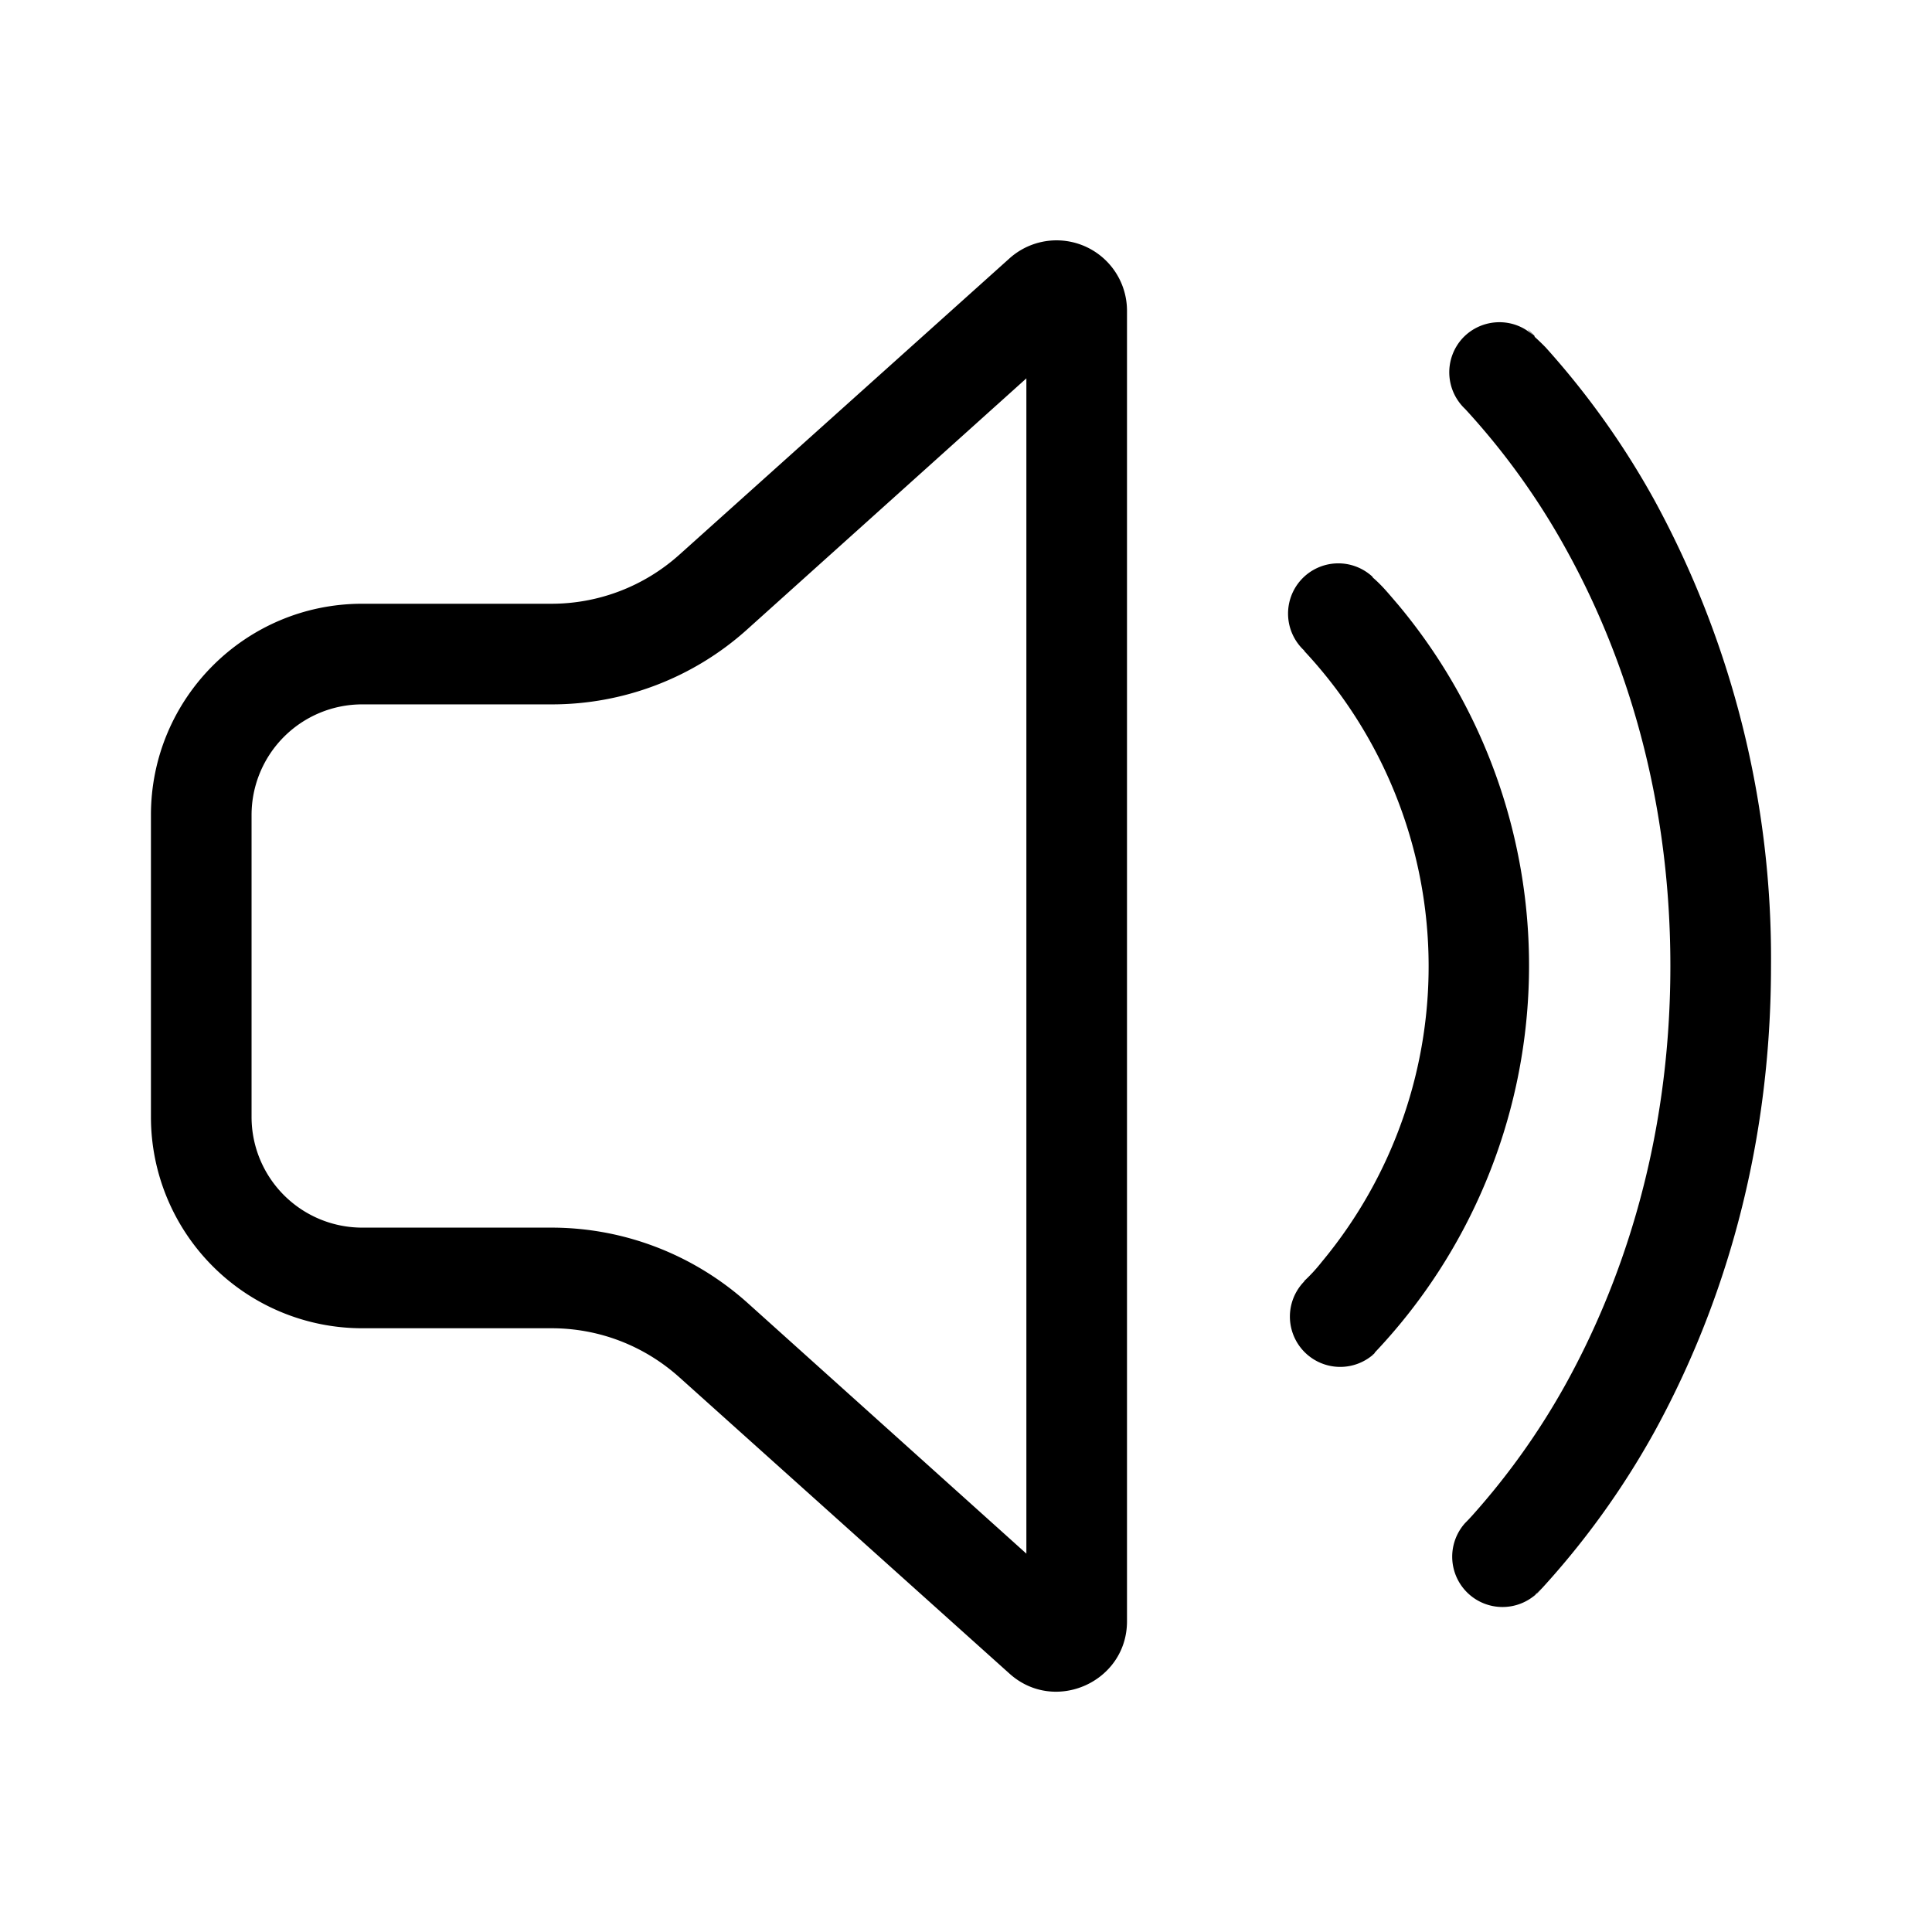 <svg width="48" height="48" viewBox="0 0 48 48" xmlns="http://www.w3.org/2000/svg"><path d="M25.08 6.42A1.75 1.75 0 0128 7.72v32.56c0 1.51-1.8 2.31-2.92 1.3l-8.2-7.36c-.88-.79-2-1.22-3.18-1.22H9a5.25 5.25 0 01-5.25-5.25v-7.5C3.75 17.35 6.1 15 9 15h4.7c1.17 0 2.3-.43 3.18-1.22l8.2-7.36zm.42 2.98l-6.95 6.25a7.25 7.25 0 01-4.85 1.85H9a2.75 2.75 0 00-2.75 2.75v7.5A2.75 2.75 0 009 30.5h4.7c1.79 0 3.51.66 4.85 1.85l6.95 6.25V9.4z"/><path d="M36.34 8.4c.47-.5 1.26-.53 1.76-.06 0 0-.33-.34.02 0l.01.03a6.1 6.1 0 01.27.26 20.4 20.4 0 012.7 3.79A23.76 23.76 0 0144 24c0 5.05-1.45 8.94-2.9 11.58a20.41 20.41 0 01-2.9 4l-.07.05-.01.02h-.01v.01l.22-.22-.23.22a1.25 1.25 0 01-1.7-1.82 5.03 5.03 0 00.18-.19 17.92 17.92 0 002.33-3.28C40.2 32.03 41.5 28.55 41.5 24c0-4.55-1.3-8.03-2.6-10.37a17.9 17.9 0 00-2.5-3.47 1.25 1.25 0 01-.06-1.76z"/><path d="M32.33 14.4a1.25 1.25 0 011.77-.07v.01l.02.02a3.13 3.13 0 01.18.17c.12.12.27.3.45.51a13.98 13.98 0 01-.59 18.56l-.01.02-.03.03h-.01v.01a1.25 1.25 0 01-1.71-1.82l.01-.02a4.2 4.2 0 00.43-.47 11.48 11.48 0 00-.43-15.17l-.01-.02a1.25 1.25 0 01-.07-1.76z"/></svg>